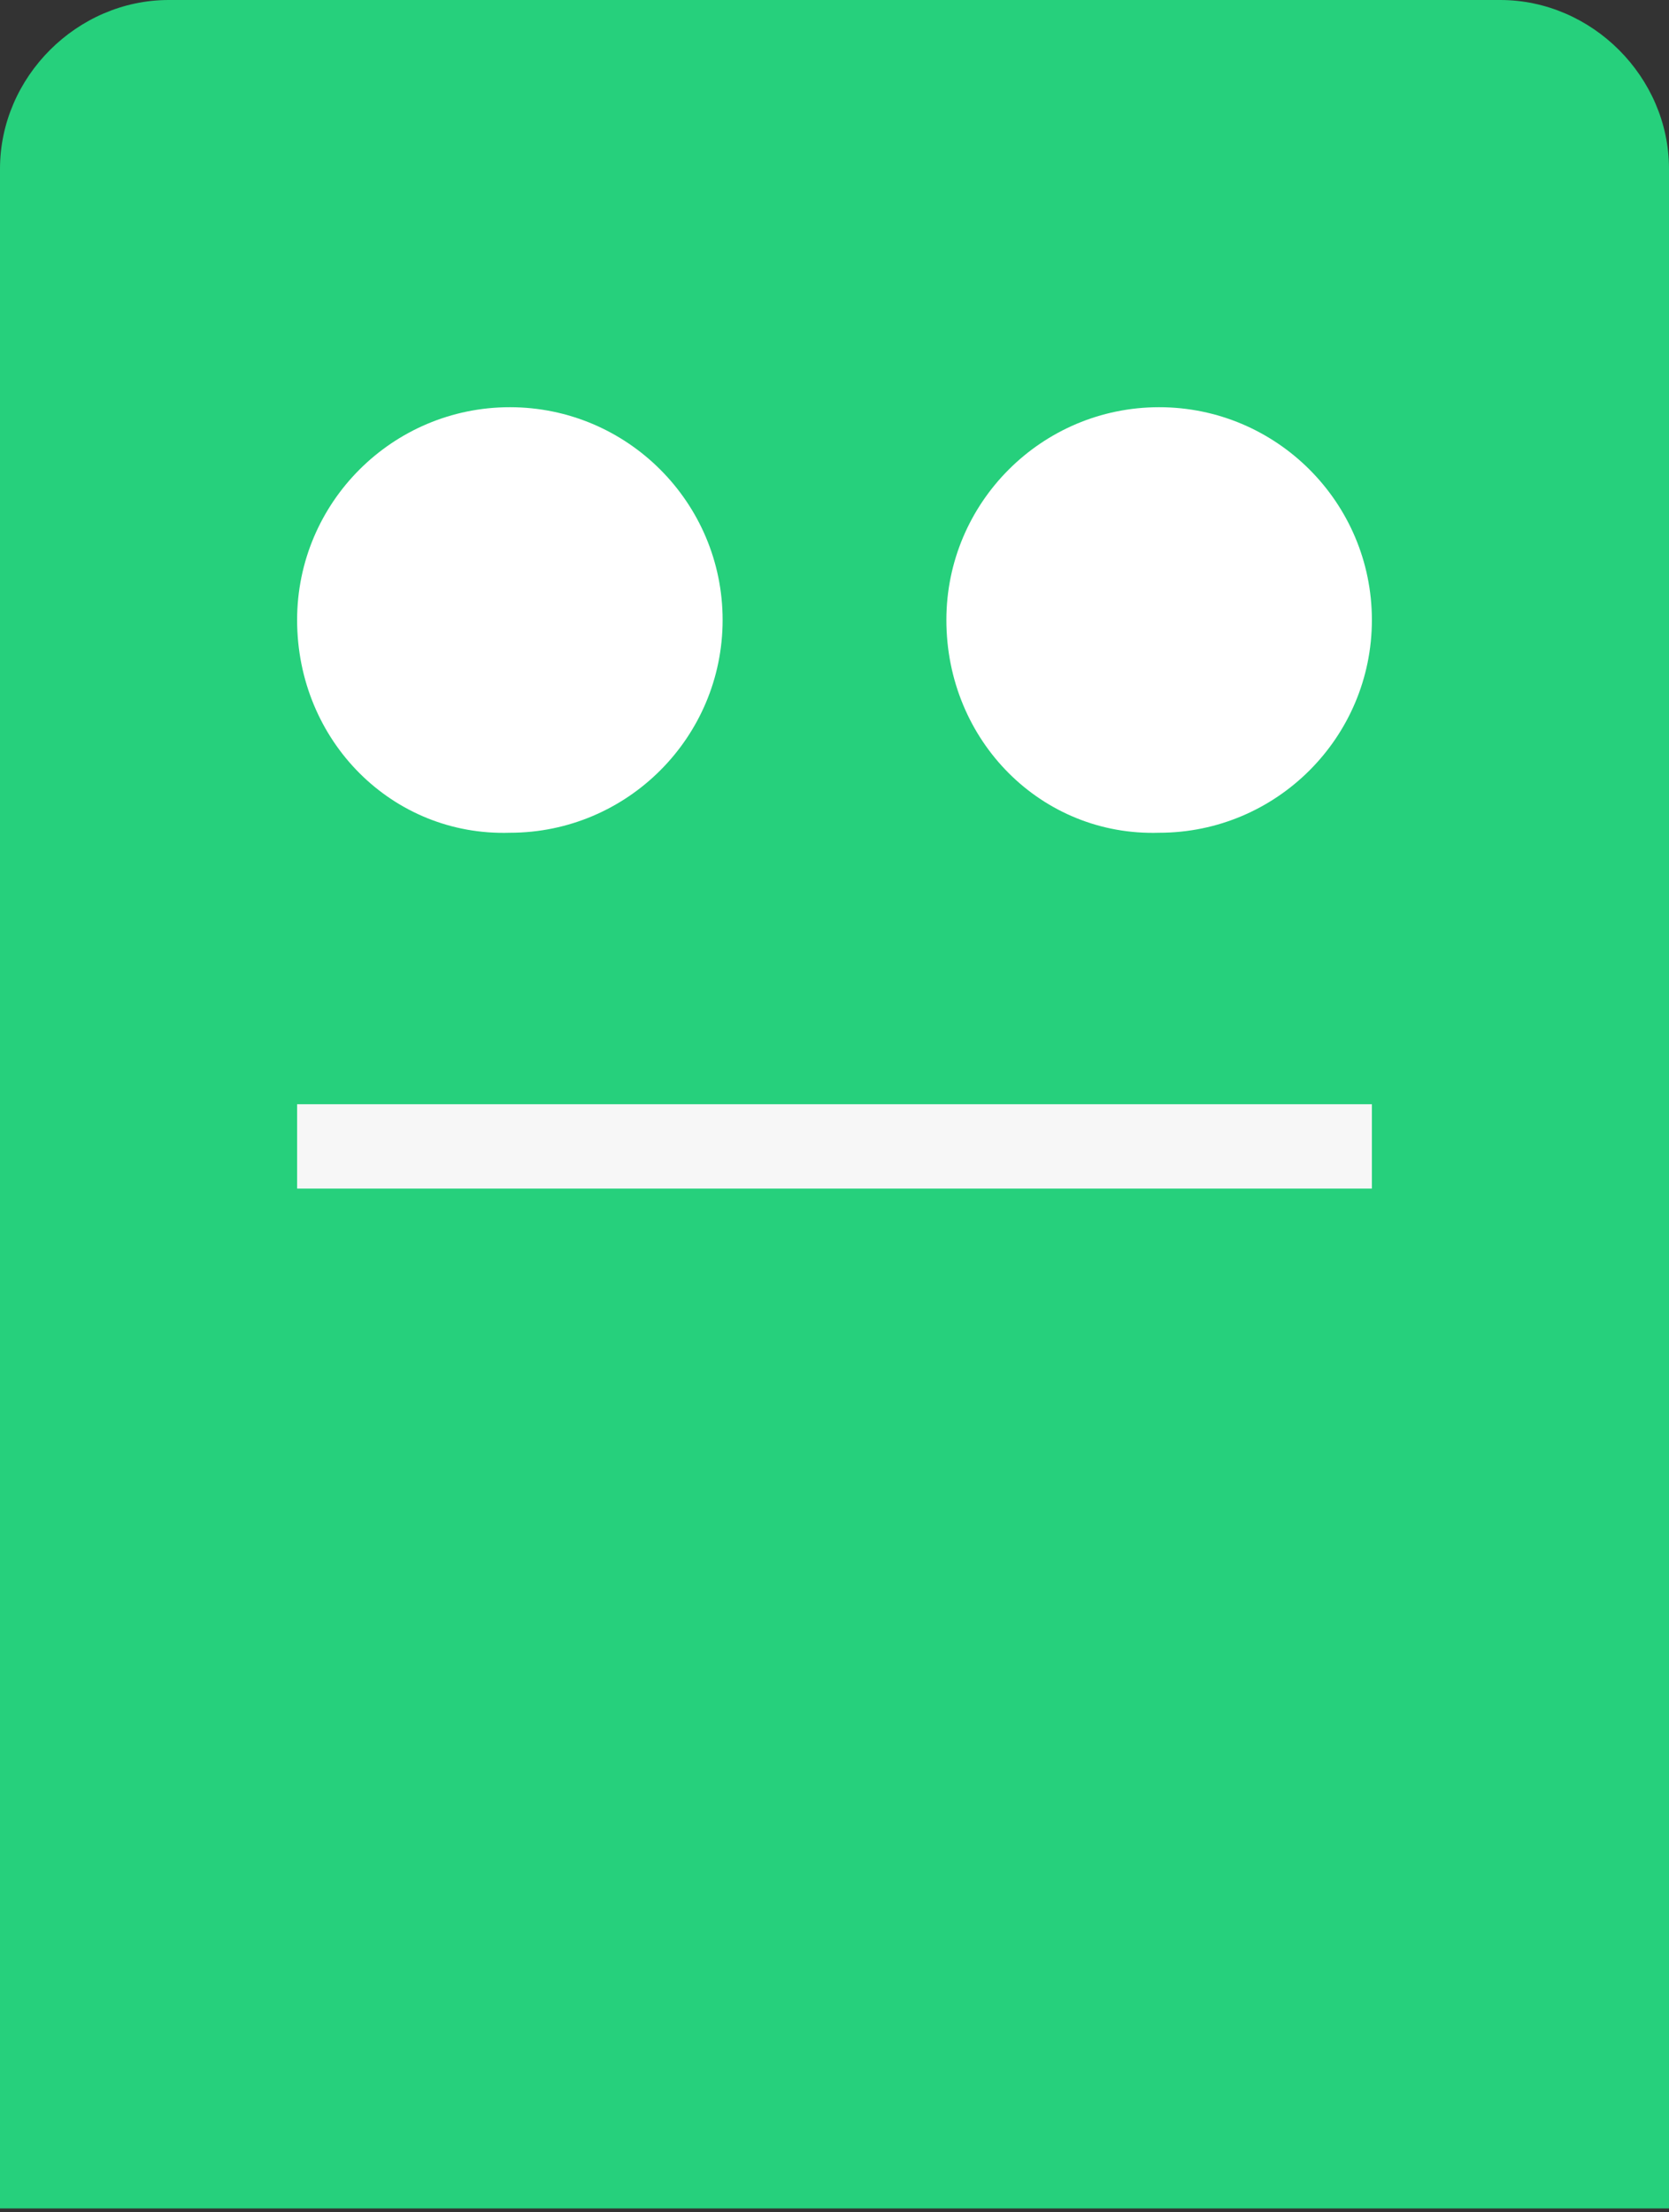 <?xml version="1.0" encoding="utf-8"?>
<!-- Generator: Adobe Illustrator 26.4.1, SVG Export Plug-In . SVG Version: 6.00 Build 0)  -->
<svg version="1.1" id="a964f720-f676-441a-9cc4-0e276e1b4946"
	 xmlns="http://www.w3.org/2000/svg" xmlns:xlink="http://www.w3.org/1999/xlink" x="0px" y="0px" viewBox="0 0 45.5 60.3"
	 style="enable-background:new 0 0 45.5 60.3;" xml:space="preserve">
<rect x="0" y="0" width="45.5" height="60.3" fill="#333333" stroke="none"/>
<style type="text/css">
	.st0{fill-rule:evenodd;clip-rule:evenodd;fill:#26D07C;}
	.st1{fill-rule:evenodd;clip-rule:evenodd;fill:#FFFFFF;}
	.st2{fill:#F7F7F7;}
</style>
<g>
	<path class="st0" d="M4.6,0h36.3c2.5,0,4.6,2.1,4.6,4.6v55.6l0,0H0l0,0V4.6C0,2.1,2.1,0,4.6,0z"/>
	<path class="st1" d="M8.1,16.9L8.1,16.9c0-3.2,2.6-5.8,5.8-5.8c3.2,0,5.8,2.6,5.8,5.8c0,3.2-2.6,5.8-5.8,5.8
		C10.7,22.8,8.1,20.2,8.1,16.9C8.1,17,8.1,17,8.1,16.9z"/>
	<path class="st1" d="M25.8,16.9L25.8,16.9c0-3.2,2.6-5.8,5.8-5.8c3.2,0,5.8,2.6,5.8,5.8c0,3.2-2.6,5.8-5.8,5.8
		C28.4,22.8,25.8,20.2,25.8,16.9z"/>
	<rect x="8.1" y="30.1" class="st2" width="29.3" height="2.3"/>
</g>
</svg>
